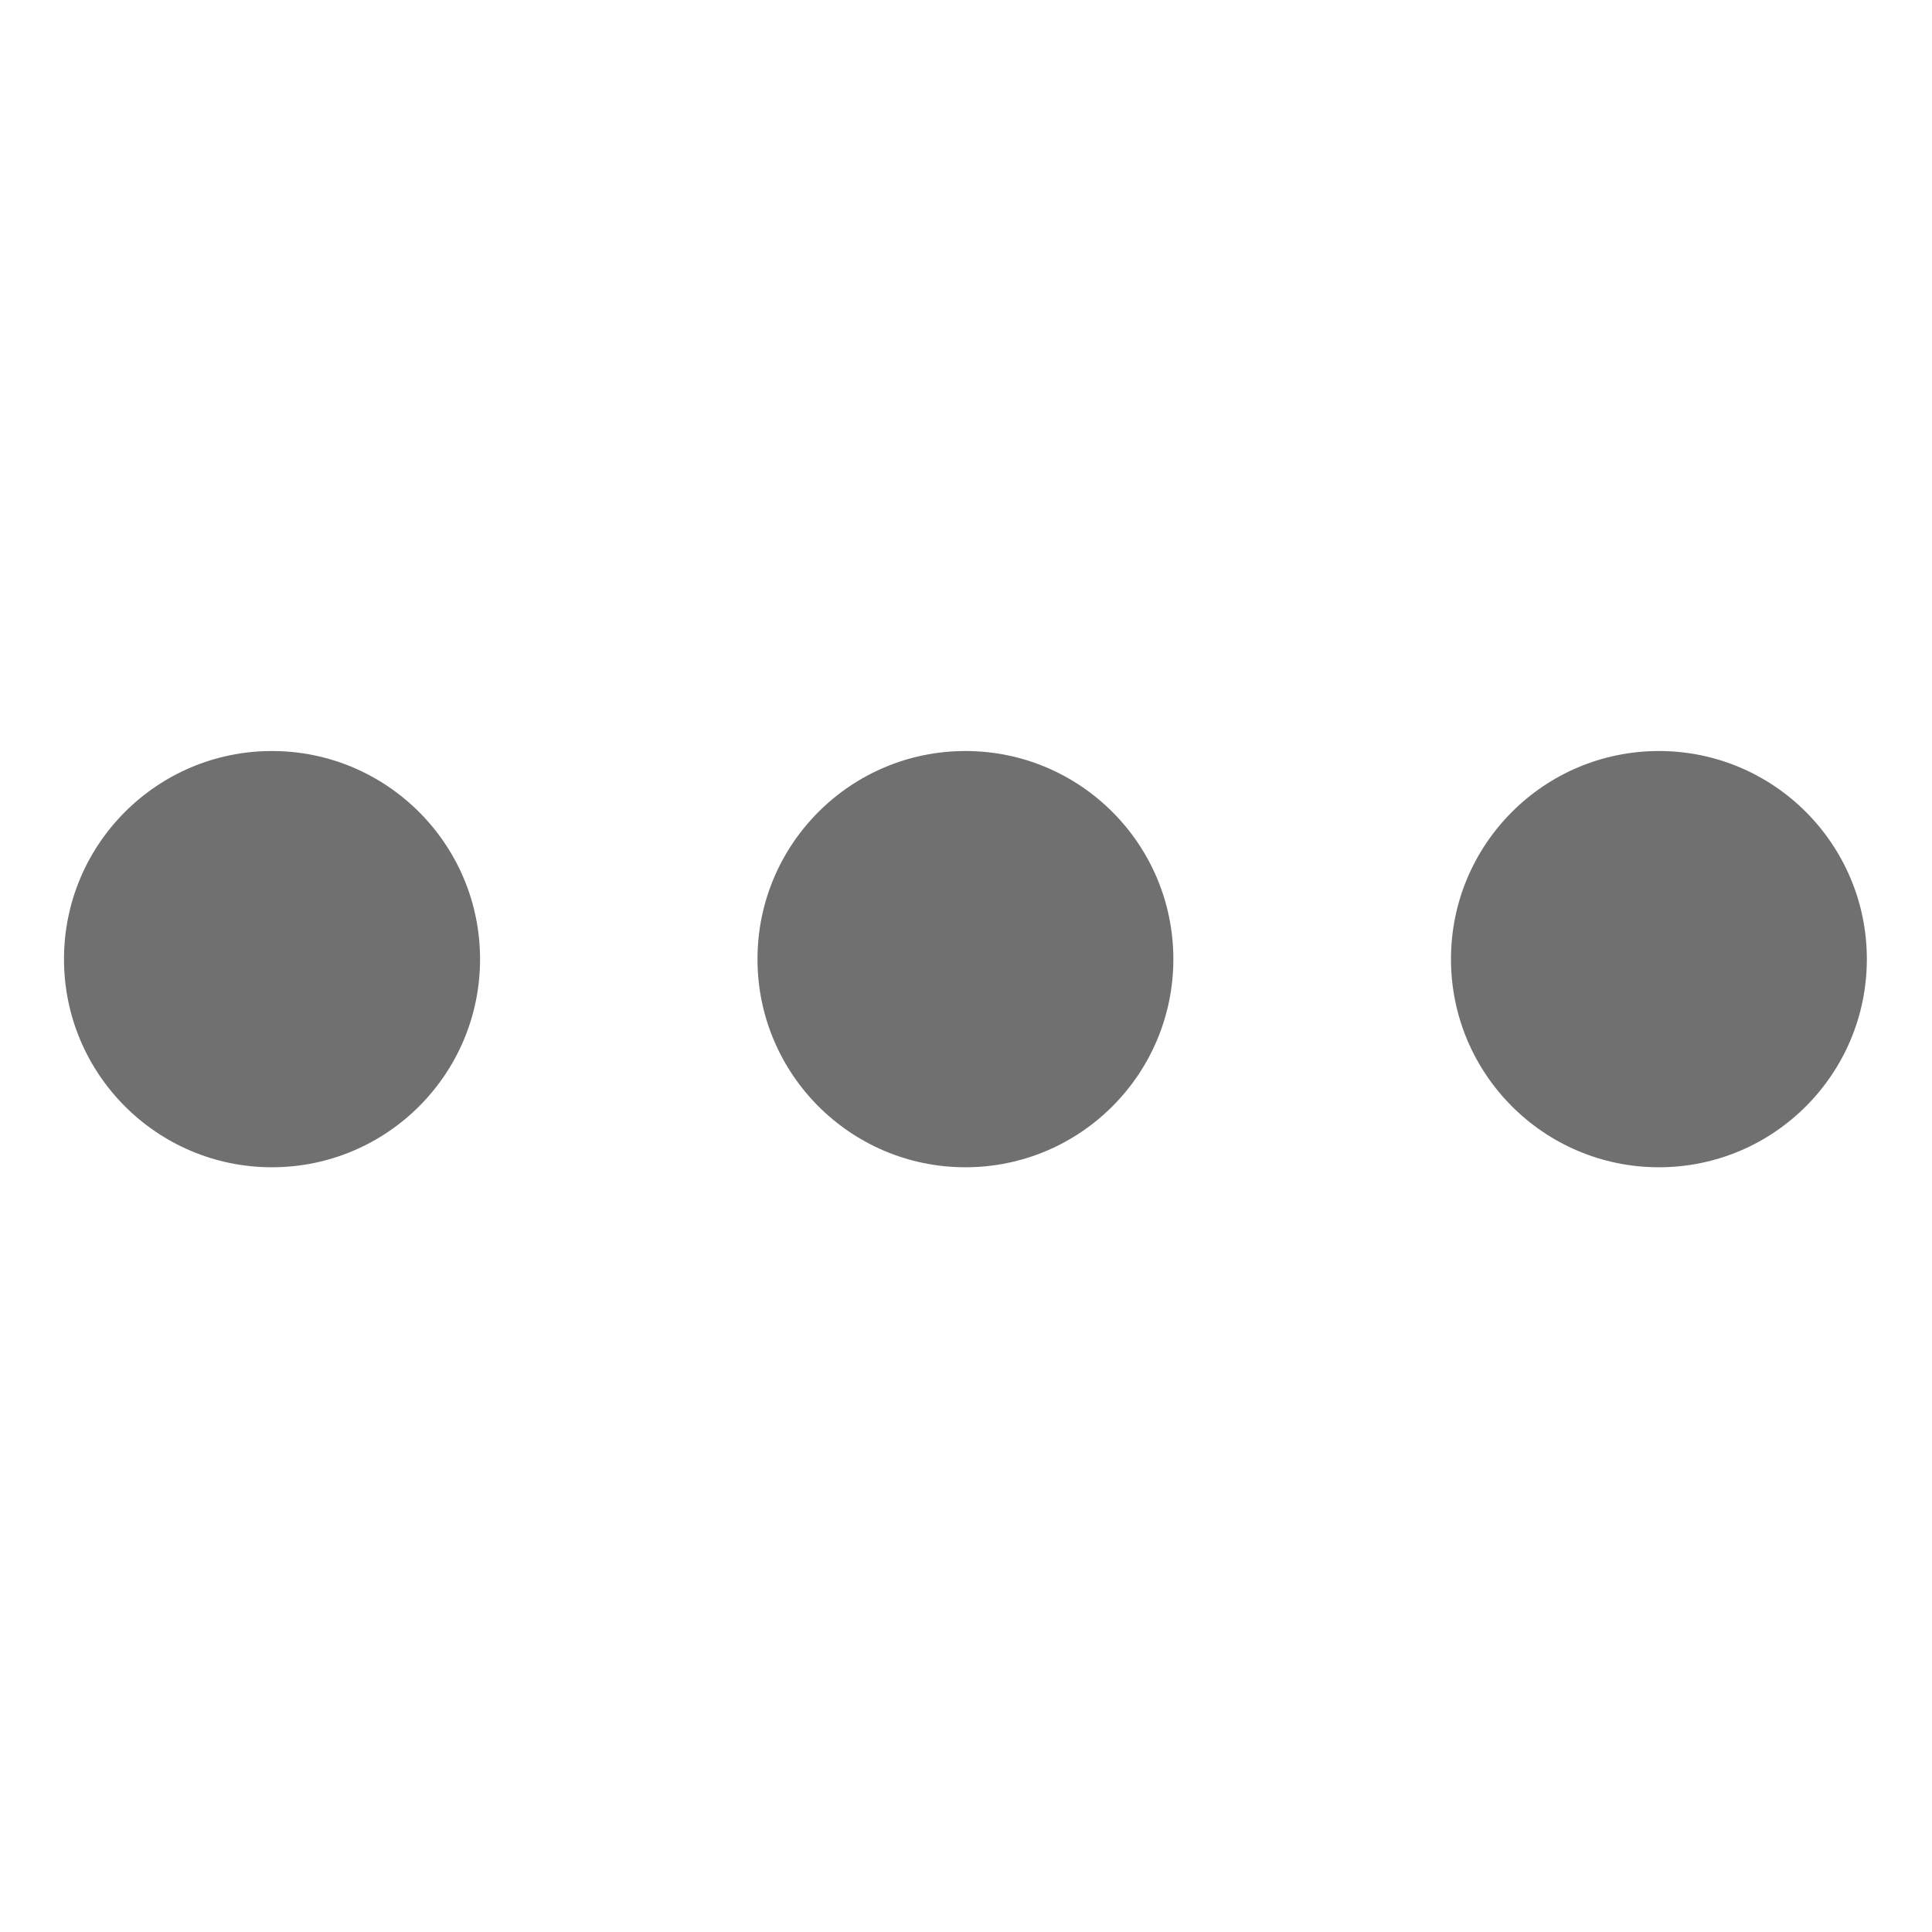<?xml version="1.0" standalone="no"?><!DOCTYPE svg PUBLIC "-//W3C//DTD SVG 1.1//EN"
        "http://www.w3.org/Graphics/SVG/1.1/DTD/svg11.dtd">
<svg t="1483696364592" class="icon" style="" viewBox="0 0 1024 1024" version="1.1" xmlns="http://www.w3.org/2000/svg"
     p-id="2355" width="200" height="200">
    <defs>
        <style type="text/css"></style>
    </defs>
    <path d="M144.13 398.057c-60.885 0-110.208 49.425-110.208 110.31s49.322 110.31 110.208 110.31S254.439 569.355 254.439 508.367c0-60.885-49.425-110.31-110.31-110.31z m367.564 0c-60.885 0-110.208 49.425-110.208 110.31S450.808 618.677 511.693 618.677 621.901 569.253 621.901 508.367 572.578 398.057 511.693 398.057z m367.564 0c-60.885 0-110.208 49.425-110.208 110.31s49.322 110.31 110.208 110.31 110.208-49.425 110.208-110.31-49.322-110.31-110.208-110.31z"
          fill="#707070" p-id="2356"></path>
</svg>